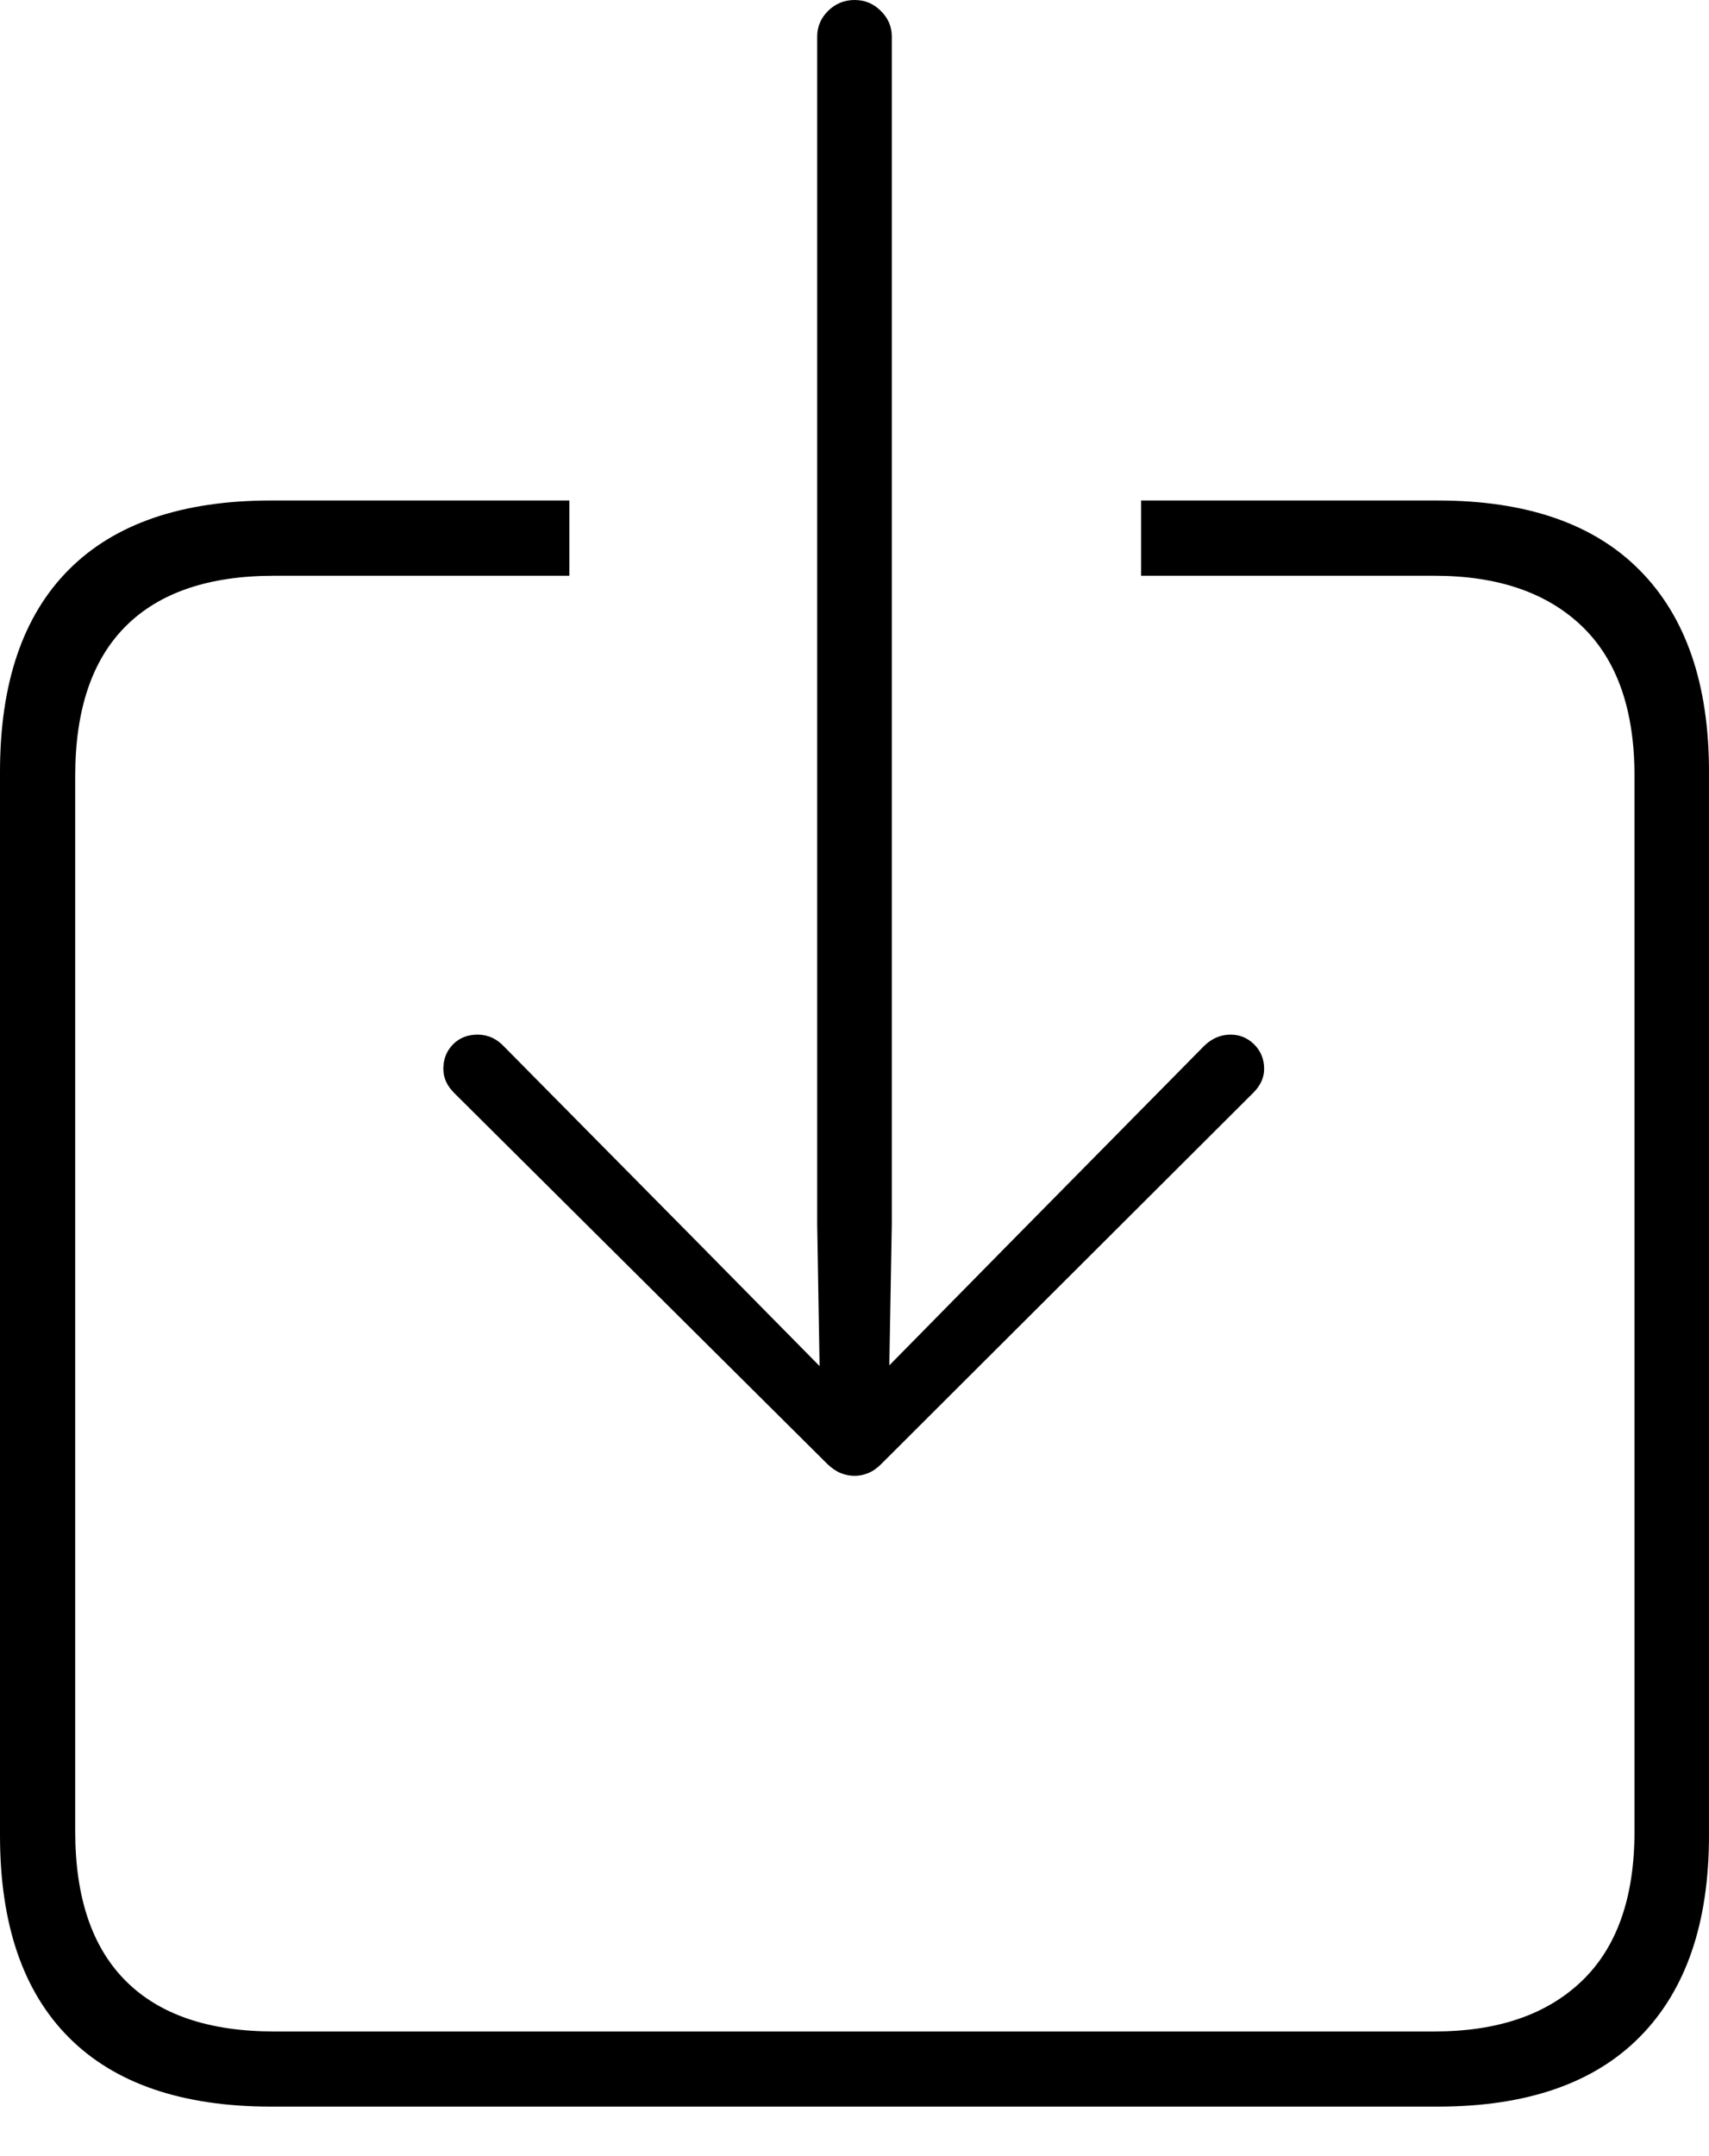 <?xml version="1.0" encoding="UTF-8"?>
<!--Generator: Apple Native CoreSVG 175-->
<!DOCTYPE svg
PUBLIC "-//W3C//DTD SVG 1.1//EN"
       "http://www.w3.org/Graphics/SVG/1.1/DTD/svg11.dtd">
<svg version="1.1" xmlns="http://www.w3.org/2000/svg" xmlns:xlink="http://www.w3.org/1999/xlink" width="16.561" height="20.883">
 <g>
  <rect height="20.883" opacity="0" width="16.561" x="0" y="0"/>
  <path d="M2.63 20.402L13.93 20.402Q15.224 20.402 15.892 19.725Q16.561 19.047 16.561 17.775L16.561 7.474Q16.561 6.202 15.892 5.525Q15.224 4.847 13.93 4.847L11.058 4.847L11.058 5.576L13.901 5.576Q14.82 5.576 15.33 6.065Q15.839 6.554 15.839 7.513L15.839 17.737Q15.839 18.695 15.33 19.184Q14.82 19.674 13.901 19.674L2.657 19.674Q1.707 19.674 1.218 19.184Q0.729 18.695 0.729 17.737L0.729 7.513Q0.729 6.554 1.218 6.065Q1.707 5.576 2.657 5.576L5.517 5.576L5.517 4.847L2.63 4.847Q1.336 4.847 0.668 5.516Q0 6.185 0 7.474L0 17.775Q0 19.064 0.668 19.733Q1.336 20.402 2.63 20.402ZM8.282 14.293Q8.347 14.293 8.412 14.267Q8.477 14.241 8.539 14.179L12.143 10.585Q12.25 10.48 12.25 10.352Q12.25 10.211 12.154 10.115Q12.058 10.02 11.924 10.02Q11.778 10.02 11.664 10.134L9.772 12.051L8.618 13.223L8.642 11.856L8.642 0.354Q8.642 0.21 8.535 0.105Q8.429 0 8.282 0Q8.132 0 8.025 0.105Q7.919 0.21 7.919 0.354L7.919 11.856L7.942 13.23L6.779 12.051L4.883 10.134Q4.776 10.02 4.627 10.02Q4.483 10.02 4.389 10.115Q4.296 10.211 4.296 10.352Q4.296 10.48 4.401 10.585L8.018 14.179Q8.083 14.241 8.148 14.267Q8.213 14.293 8.282 14.293Z" fill="#000000"/>
 </g>
</svg>
